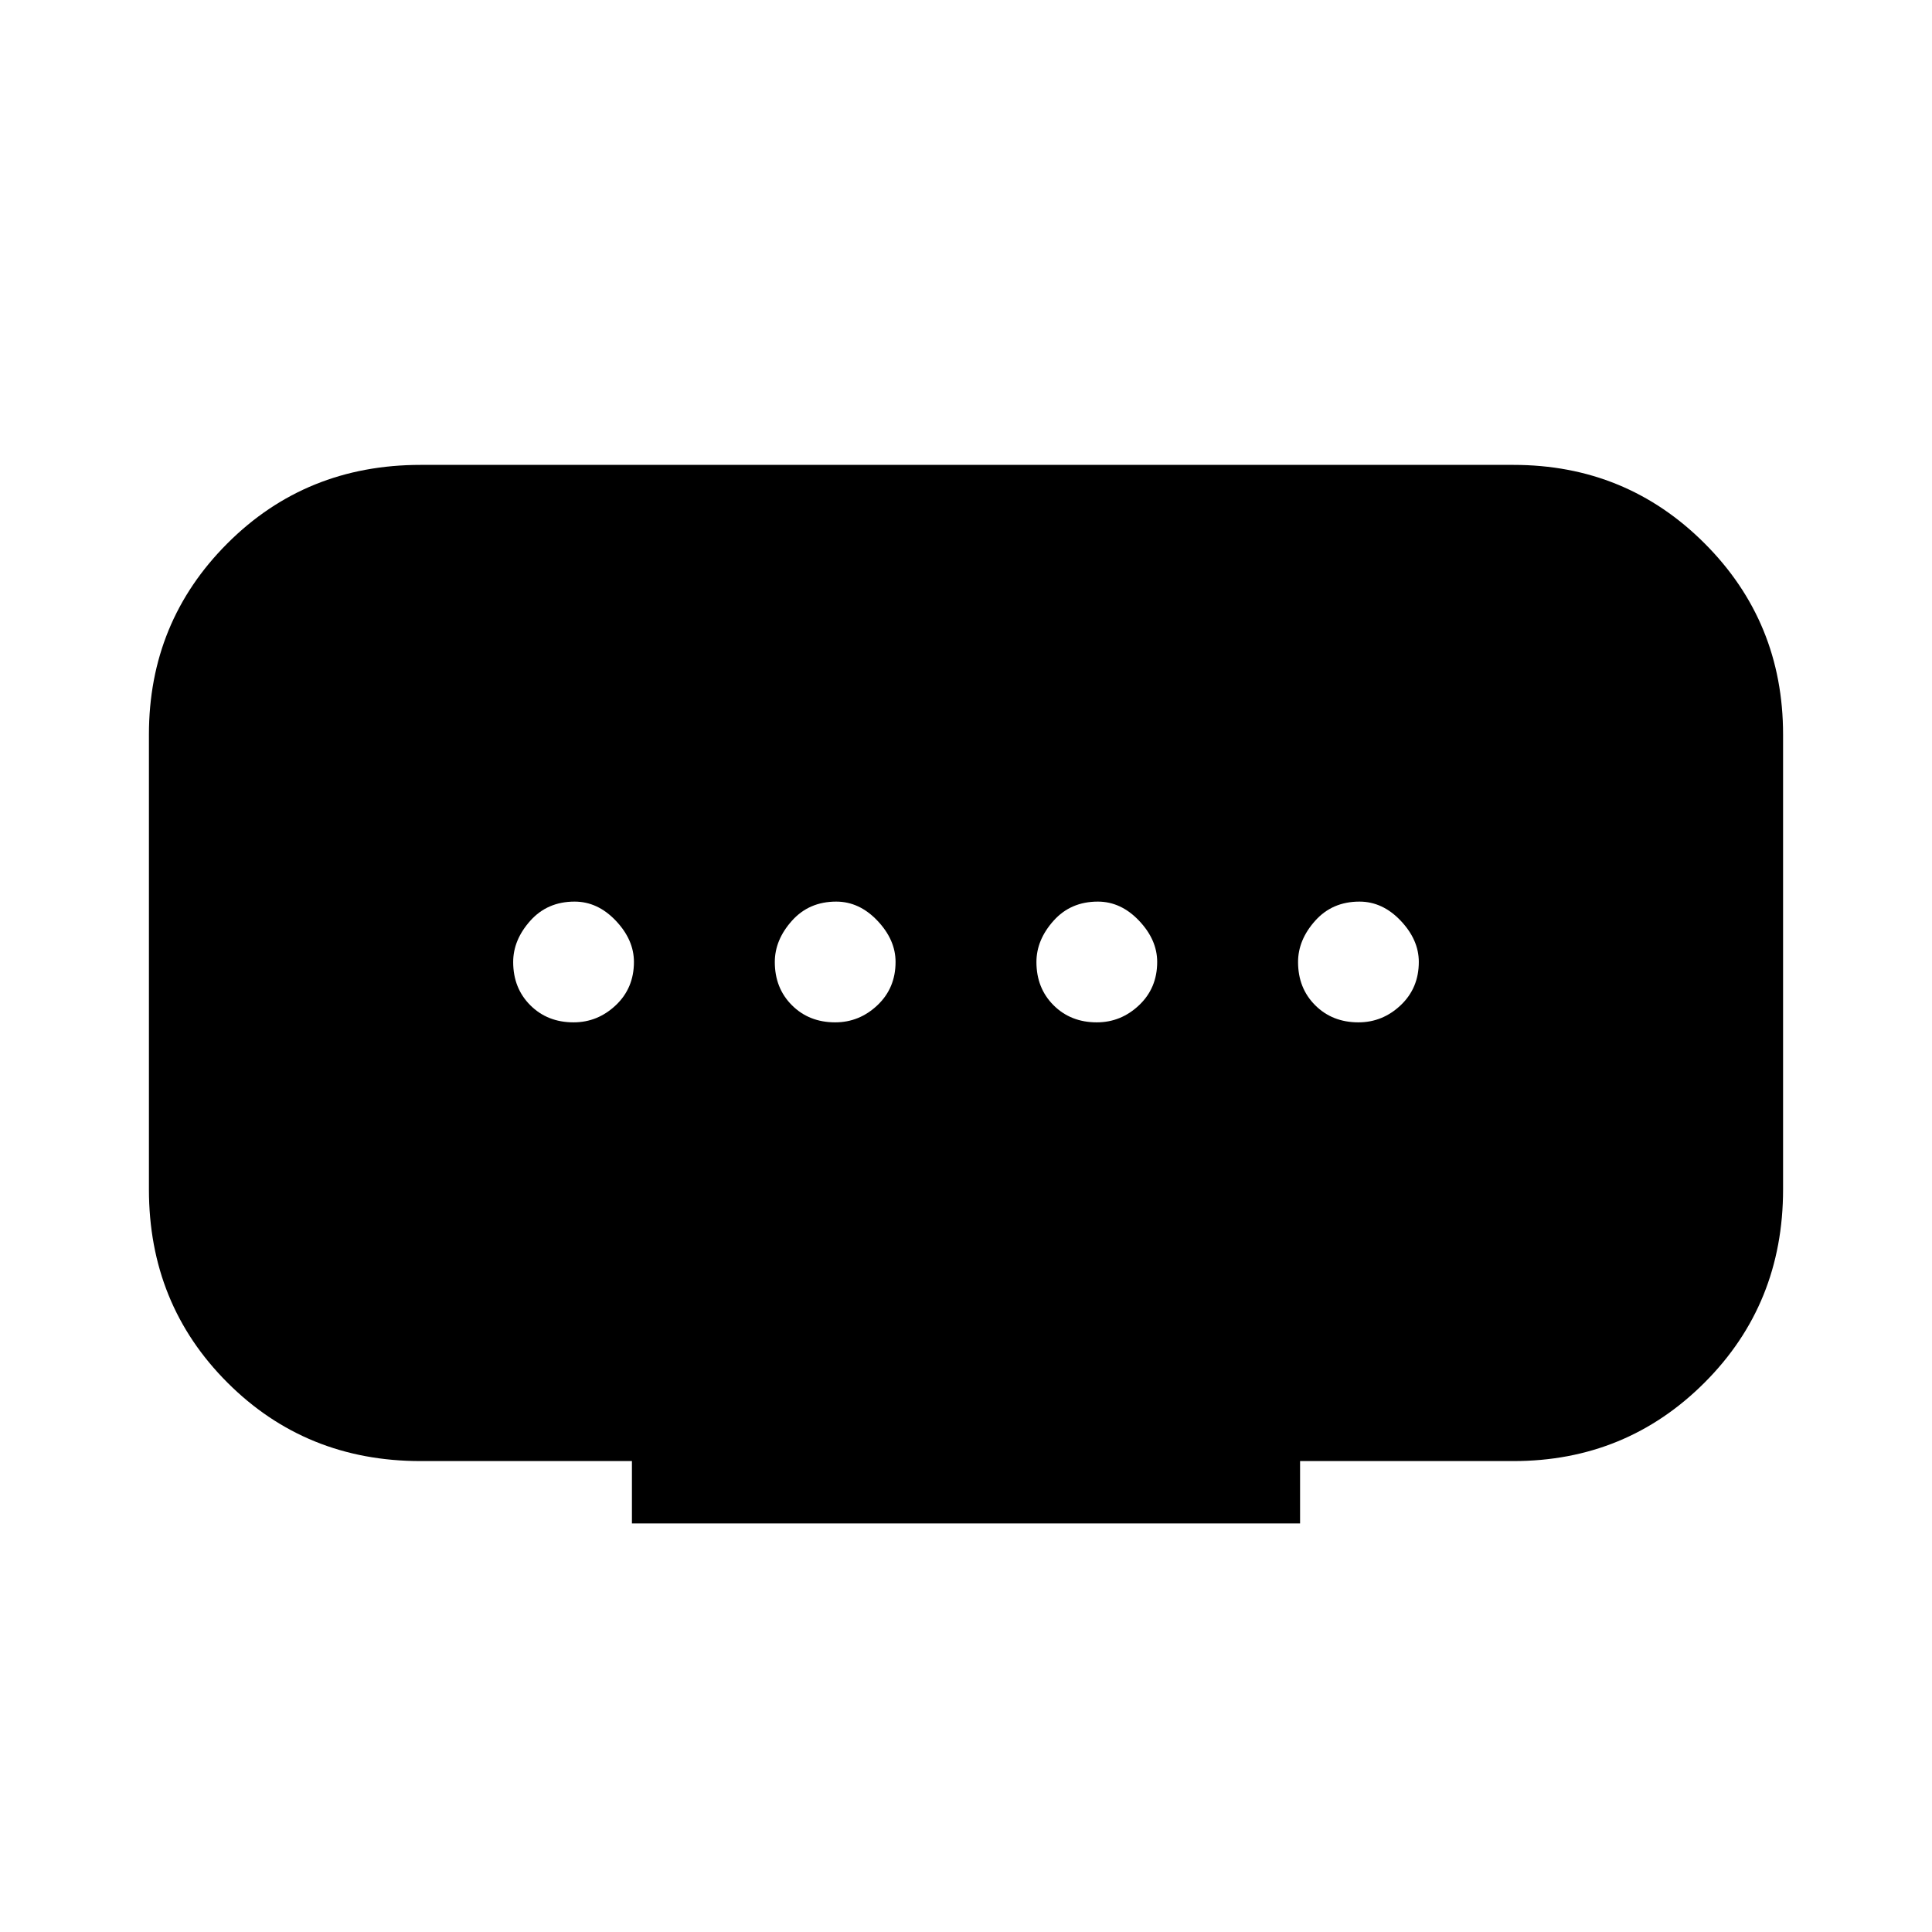 <svg xmlns="http://www.w3.org/2000/svg" height="48" viewBox="0 -960 960 960" width="48"><path d="M314-203v-31H209q-57 0-96-39t-39-96v-226q0-56 39-95t96-39h543q56 0 95 39t39 95v226q0 57-39 96t-95 39H646v31H314Zm101-249q12 0 21-8.52t9-21.5q0-10.98-9-20.48t-20.5-9.5q-13.5 0-22 9.52t-8.5 20.5q0 12.98 8.51 21.48T415-452Zm-130 0q12 0 21-8.52t9-21.5q0-10.98-9-20.48t-20.5-9.5q-13.5 0-22 9.52t-8.5 20.5q0 12.98 8.51 21.48T285-452Zm260 0q12 0 21-8.52t9-21.5q0-10.98-9-20.48t-20.5-9.5q-13.5 0-22 9.52t-8.5 20.5q0 12.98 8.51 21.48 8.52 8.5 21.49 8.5Zm130 0q12 0 21-8.52t9-21.5q0-10.98-9-20.48t-20.5-9.5q-13.5 0-22 9.52t-8.5 20.5q0 12.98 8.51 21.48 8.52 8.5 21.49 8.5Z"/></svg>